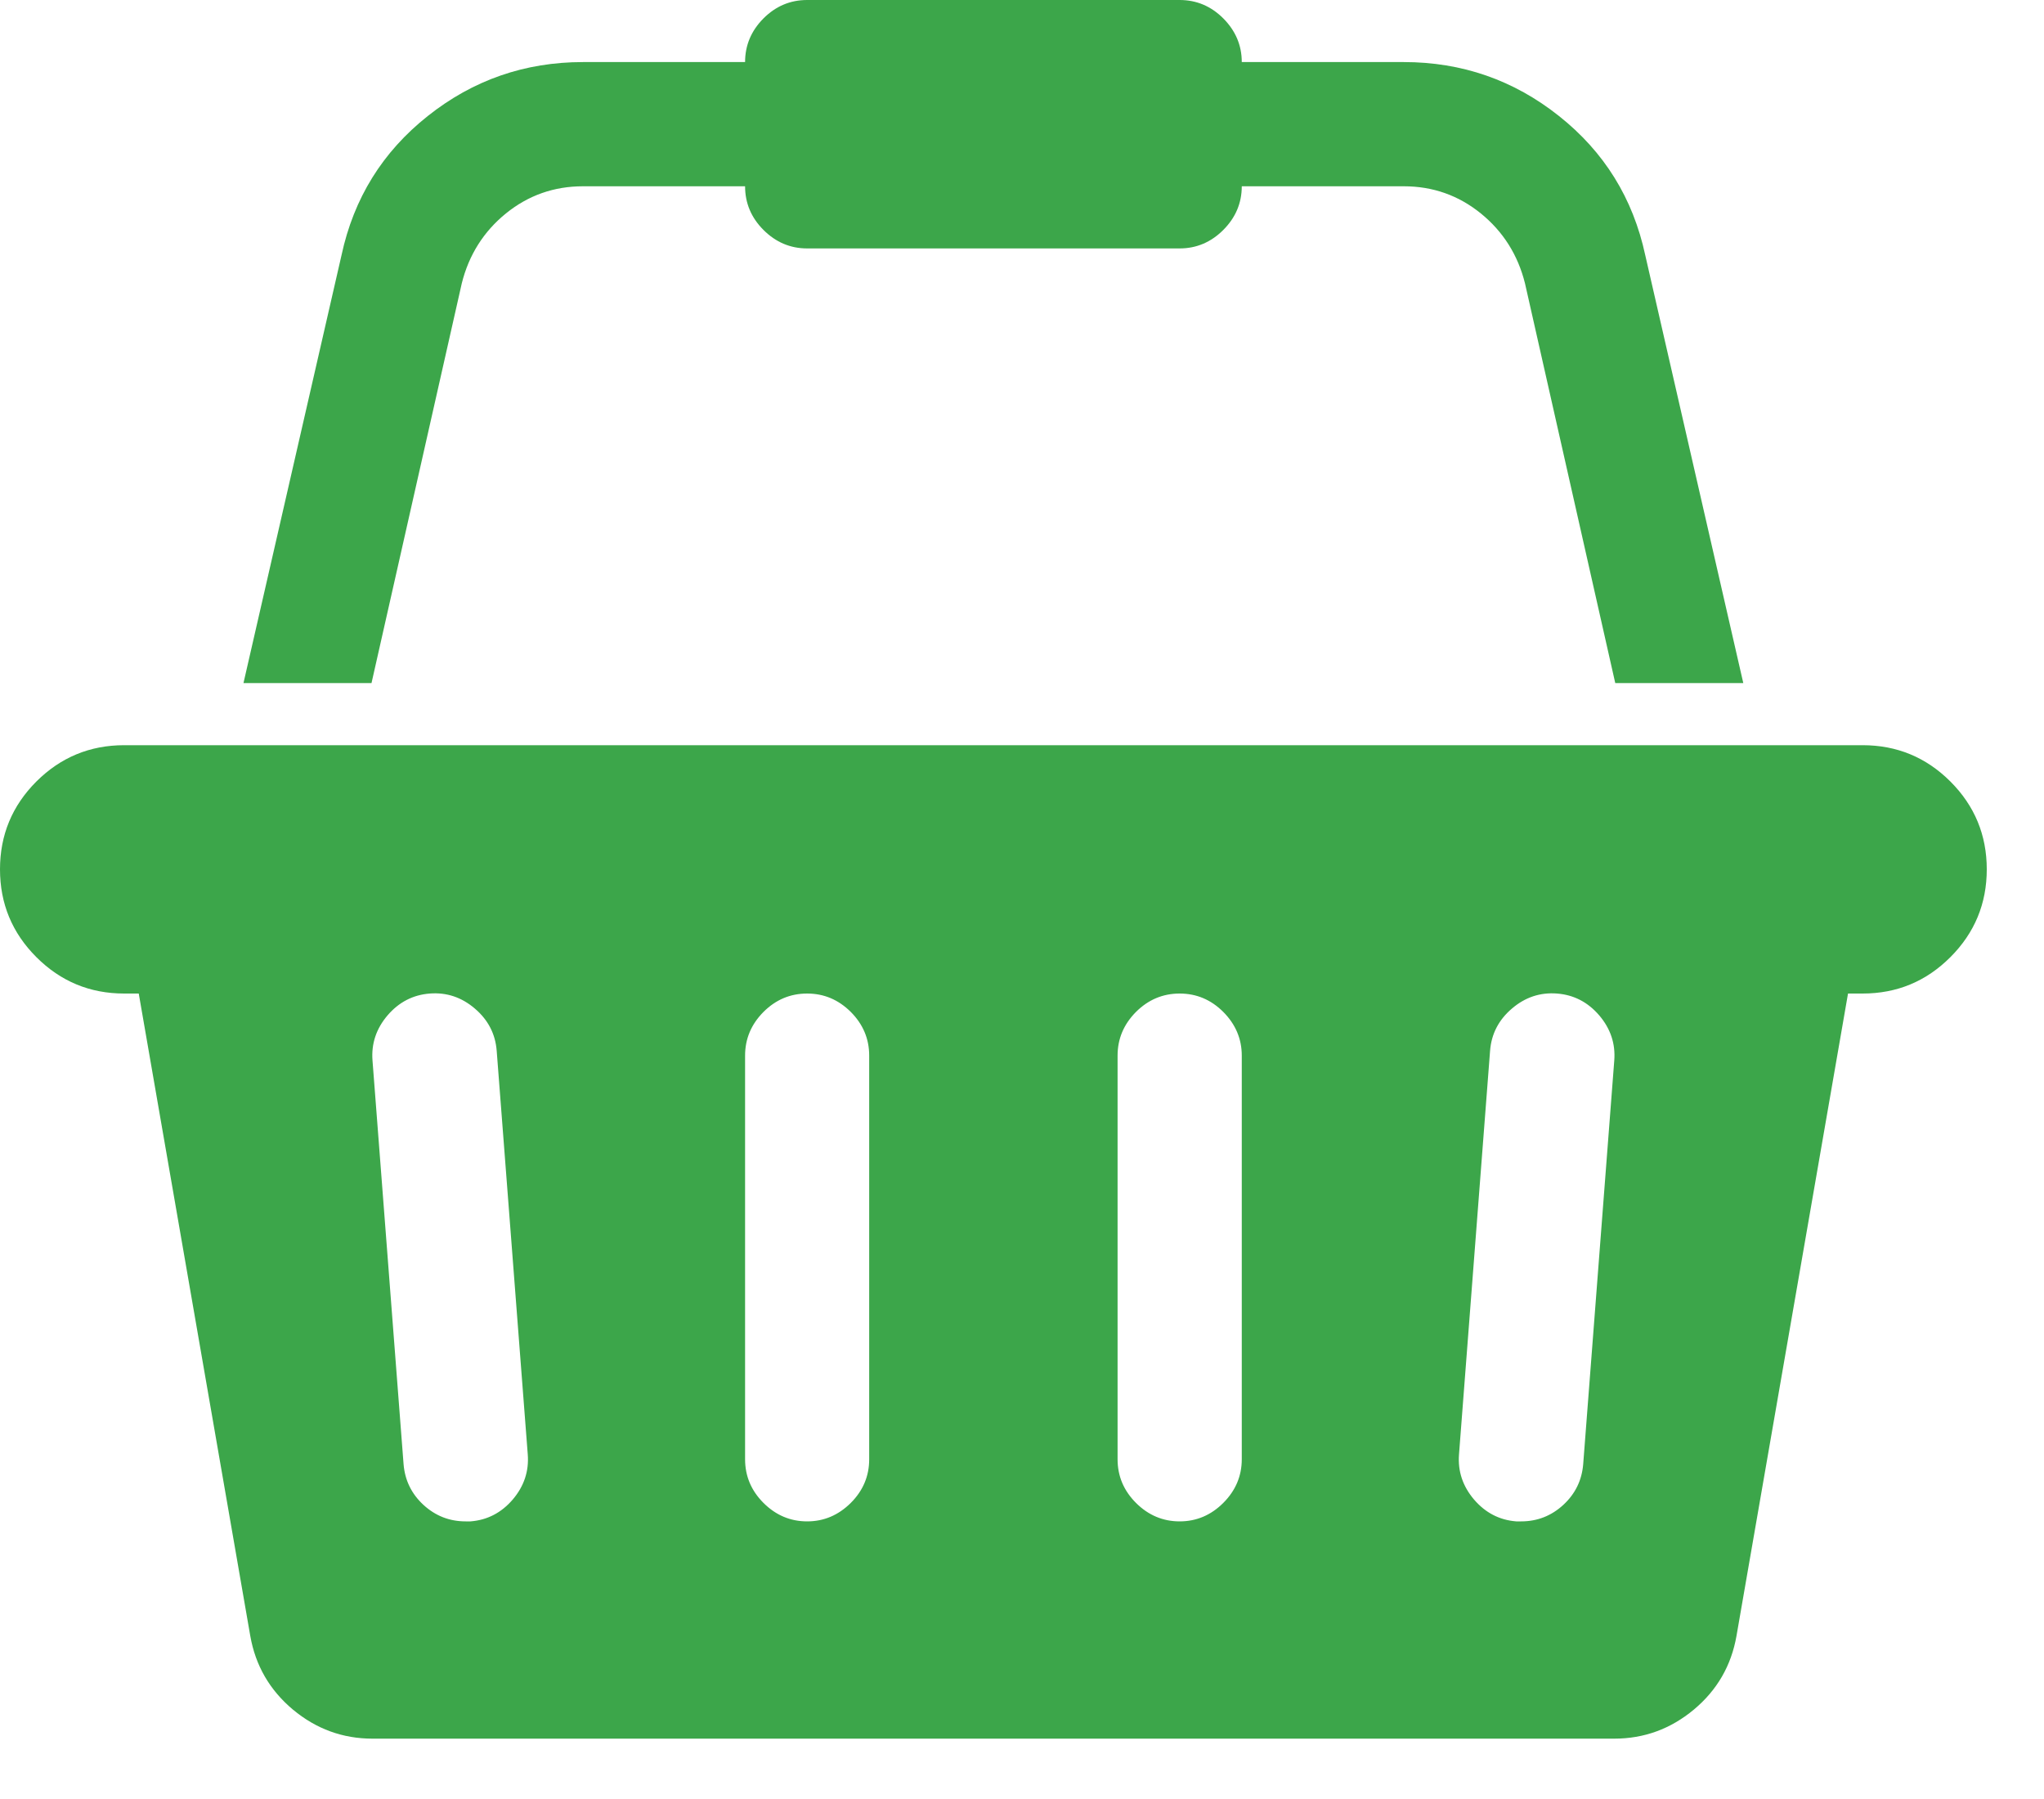 <svg width="25" height="22" viewBox="0 0 25 22" fill="none" xmlns="http://www.w3.org/2000/svg">
<path d="M22.781 9.113C23.201 9.113 23.558 9.261 23.855 9.557C24.152 9.854 24.3 10.212 24.3 10.631C24.3 11.05 24.152 11.408 23.855 11.705C23.558 12.002 23.201 12.15 22.781 12.15H22.603L21.239 20.005C21.175 20.369 21.002 20.669 20.717 20.907C20.432 21.144 20.108 21.262 19.744 21.262H4.556C4.192 21.262 3.868 21.144 3.583 20.907C3.299 20.669 3.125 20.369 3.061 20.005L1.697 12.15H1.519C1.1 12.15 0.742 12.002 0.445 11.705C0.148 11.408 0 11.05 0 10.631C0 10.212 0.148 9.854 0.445 9.557C0.742 9.261 1.1 9.113 1.519 9.113H22.781ZM5.755 18.605C5.96 18.589 6.132 18.5 6.271 18.338C6.409 18.176 6.471 17.992 6.455 17.786L6.075 12.85C6.059 12.644 5.97 12.472 5.808 12.334C5.646 12.195 5.462 12.134 5.256 12.15C5.051 12.166 4.879 12.255 4.74 12.417C4.602 12.579 4.54 12.763 4.556 12.969L4.936 17.905C4.952 18.102 5.033 18.268 5.179 18.403C5.326 18.538 5.498 18.605 5.695 18.605H5.755ZM10.631 17.845V12.909C10.631 12.704 10.556 12.526 10.406 12.375C10.255 12.225 10.078 12.15 9.872 12.15C9.666 12.15 9.488 12.225 9.338 12.375C9.188 12.526 9.113 12.704 9.113 12.909V17.845C9.113 18.051 9.188 18.229 9.338 18.379C9.488 18.529 9.666 18.605 9.872 18.605C10.078 18.605 10.255 18.529 10.406 18.379C10.556 18.229 10.631 18.051 10.631 17.845ZM15.188 17.845V12.909C15.188 12.704 15.112 12.526 14.962 12.375C14.812 12.225 14.634 12.15 14.428 12.15C14.223 12.15 14.044 12.225 13.894 12.375C13.744 12.526 13.669 12.704 13.669 12.909V17.845C13.669 18.051 13.744 18.229 13.894 18.379C14.044 18.529 14.223 18.605 14.428 18.605C14.634 18.605 14.812 18.529 14.962 18.379C15.112 18.229 15.188 18.051 15.188 17.845ZM19.364 17.905L19.744 12.969C19.76 12.763 19.698 12.579 19.56 12.417C19.421 12.255 19.249 12.166 19.044 12.15C18.838 12.134 18.654 12.195 18.492 12.334C18.33 12.472 18.241 12.644 18.225 12.85L17.845 17.786C17.829 17.992 17.891 18.176 18.029 18.338C18.168 18.5 18.34 18.589 18.545 18.605H18.605C18.802 18.605 18.974 18.538 19.121 18.403C19.267 18.268 19.348 18.102 19.364 17.905ZM5.648 3.465L4.544 8.353H2.978L4.177 3.121C4.327 2.424 4.679 1.857 5.233 1.418C5.786 0.979 6.419 0.759 7.131 0.759H9.113C9.113 0.554 9.188 0.376 9.338 0.225C9.488 0.075 9.666 0 9.872 0H14.428C14.634 0 14.812 0.075 14.962 0.225C15.112 0.376 15.188 0.554 15.188 0.759H17.169C17.881 0.759 18.514 0.979 19.067 1.418C19.621 1.857 19.973 2.424 20.123 3.121L21.322 8.353H19.756L18.652 3.465C18.565 3.117 18.385 2.832 18.112 2.61C17.839 2.389 17.525 2.278 17.169 2.278H15.188C15.188 2.484 15.112 2.662 14.962 2.812C14.812 2.962 14.634 3.038 14.428 3.038H9.872C9.666 3.038 9.488 2.962 9.338 2.812C9.188 2.662 9.113 2.484 9.113 2.278H7.131C6.775 2.278 6.461 2.389 6.188 2.61C5.915 2.832 5.735 3.117 5.648 3.465Z" fill="#3CA64A"/>
</svg>
